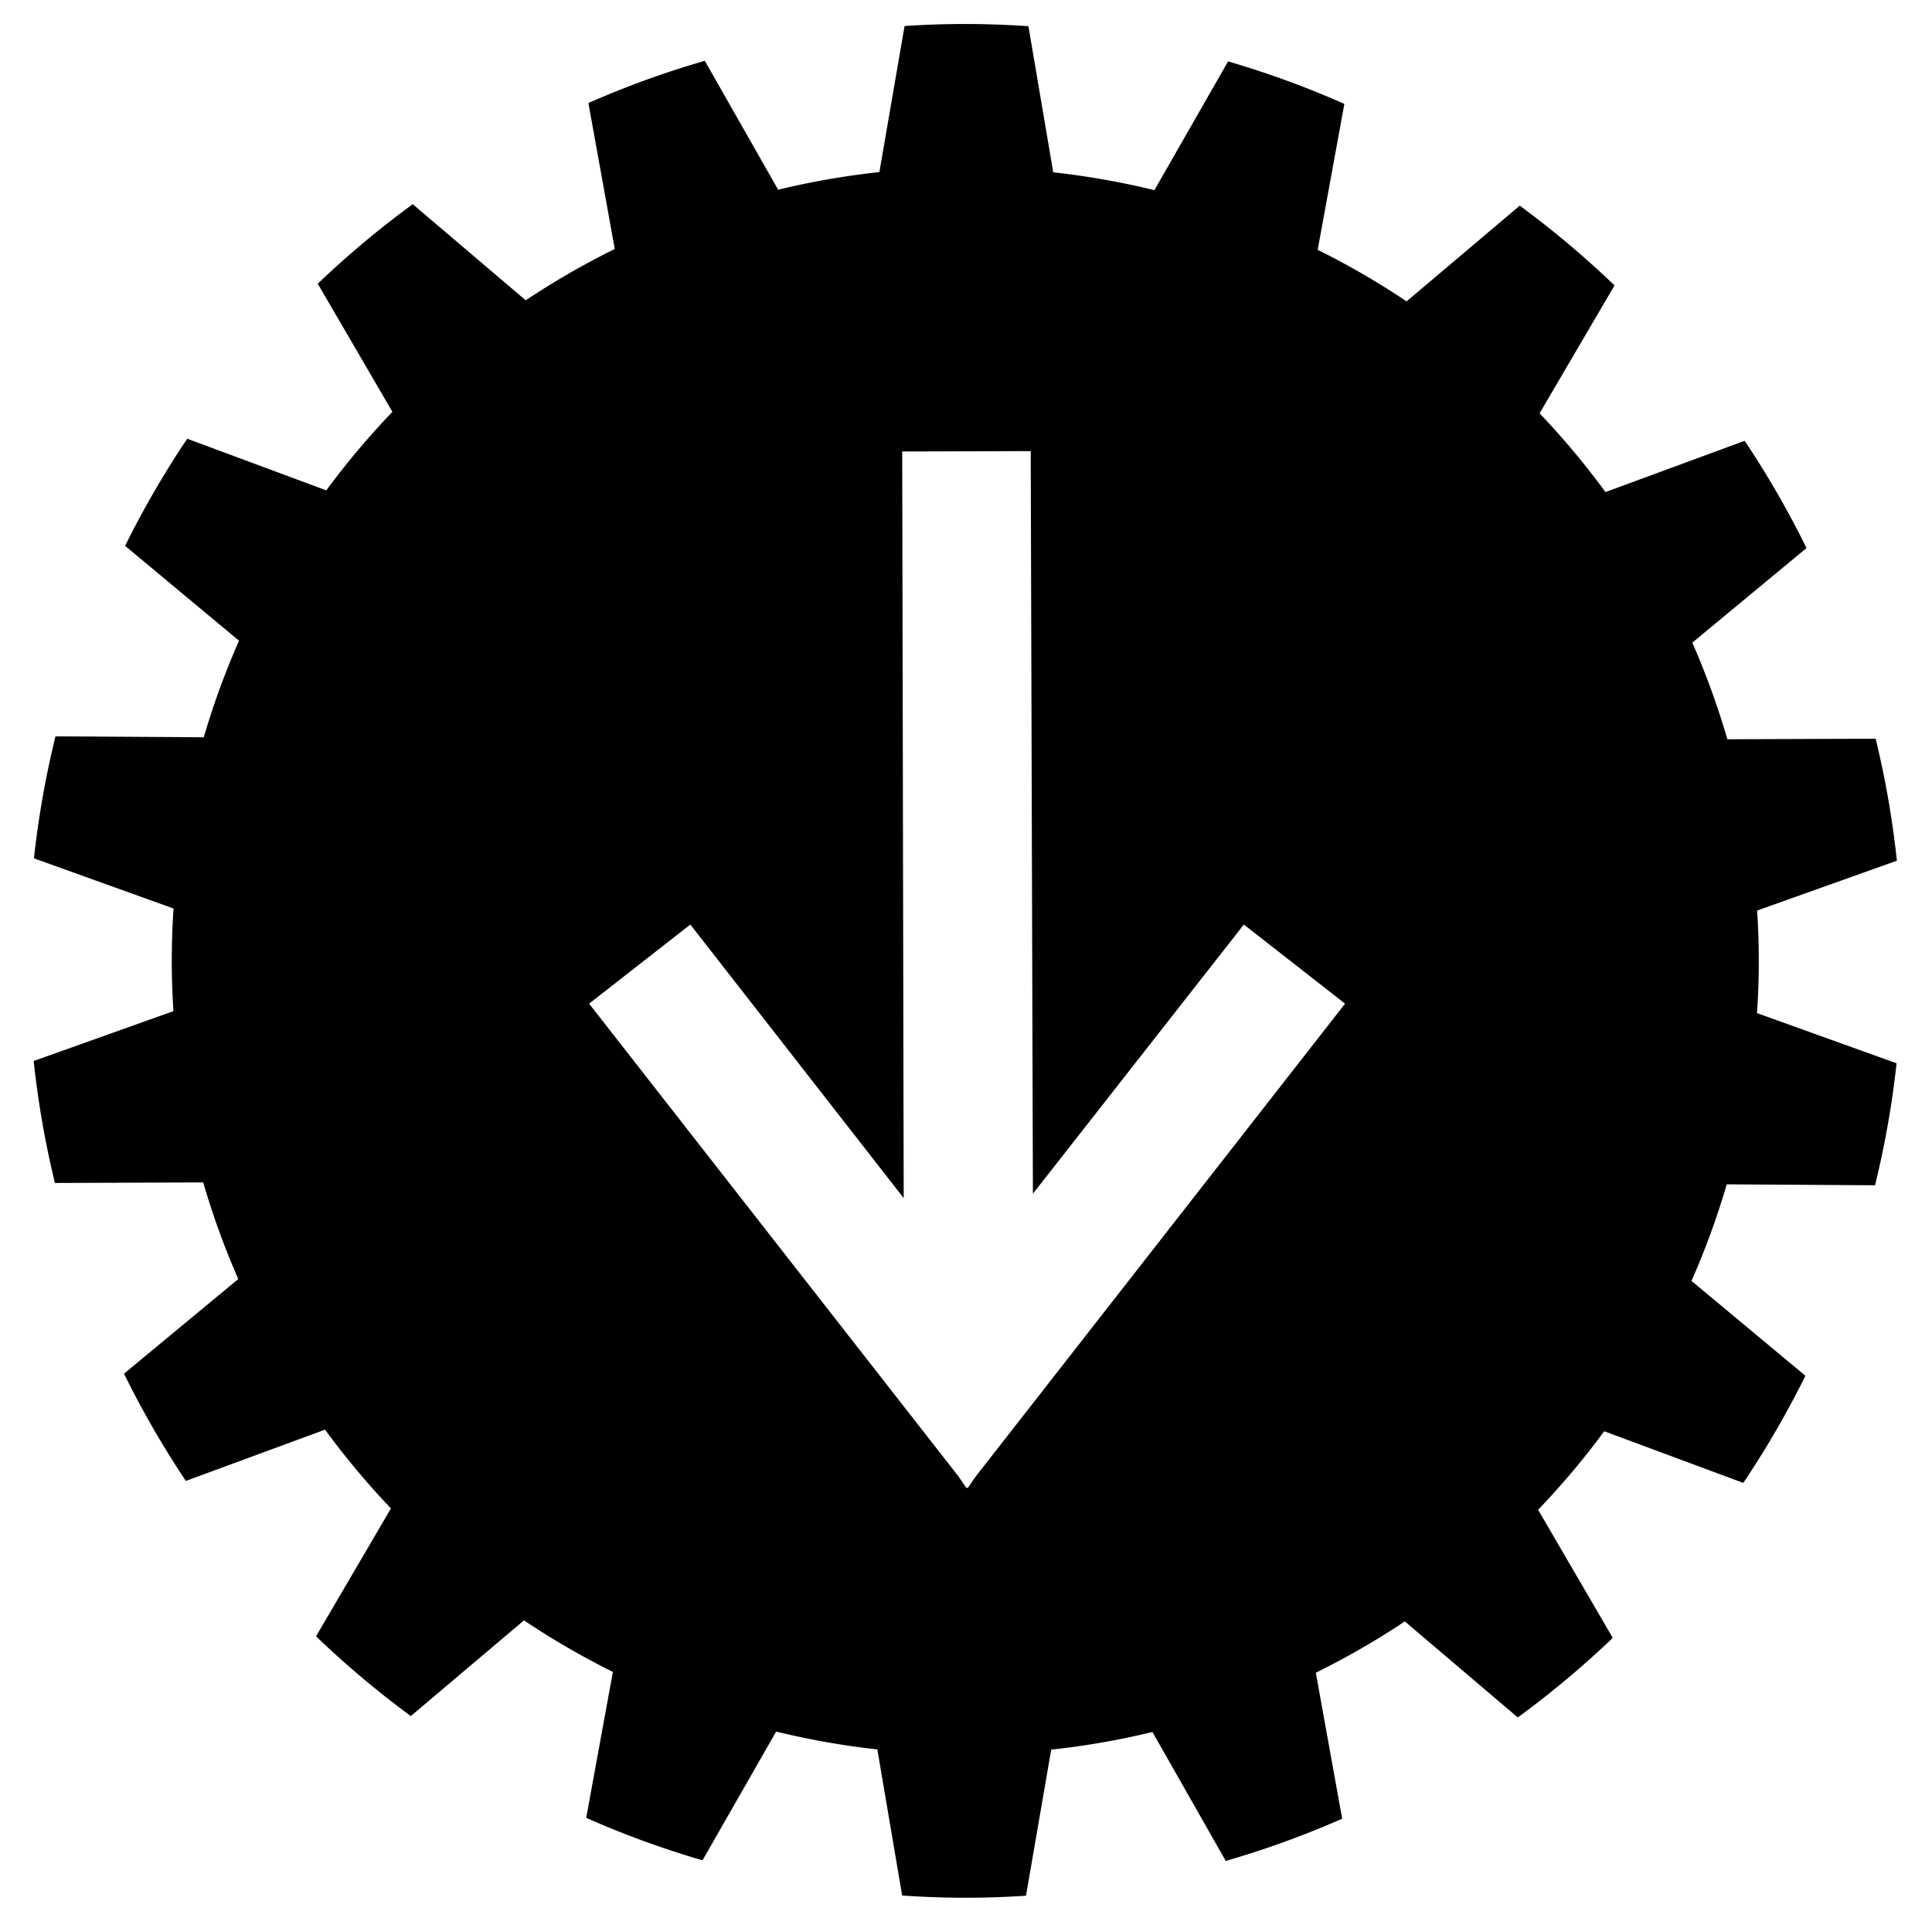 <svg xmlns="http://www.w3.org/2000/svg" viewBox="0 0 352.71 352.01"><path d="M321.09 175.43c0-3.09-.11-6.15-.3-9.19l25.51-9.1c-.81-7.58-2.11-15.02-3.88-22.27l-27.07.1c-1.76-6.05-3.9-11.94-6.4-17.64l20.85-17.27c-3.34-6.79-7.12-13.34-11.29-19.58l-25.41 9.36c-3.7-5.05-7.72-9.86-12.03-14.38l13.68-23.35a171.925 171.925 0 00-17.3-14.56l-20.66 17.47c-5.18-3.47-10.6-6.62-16.23-9.41l4.87-26.64c-6.85-3.04-13.94-5.63-21.23-7.76l-13.45 23.51c-6.02-1.47-12.18-2.57-18.47-3.26l-4.53-26.68c-3.81-.25-7.65-.4-11.52-.4-3.73 0-7.42.13-11.09.37l-4.6 26.67c-6.29.68-12.46 1.76-18.48 3.22L128.67 11.1a169.59 169.59 0 00-21.25 7.71l4.81 26.65a145.15 145.15 0 00-16.25 9.37L75.35 37.28c-6.1 4.46-11.89 9.31-17.34 14.52l13.63 23.39c-4.32 4.51-8.36 9.3-12.07 14.34L34.18 80.1c-4.19 6.24-7.98 12.77-11.34 19.56l20.8 17.32c-2.51 5.69-4.67 11.58-6.44 17.63l-27.07-.17c-1.78 7.25-3.11 14.68-3.93 22.27l25.48 9.16a143.9 143.9 0 00-.32 9.55c0 3.09.11 6.15.3 9.19l-25.51 9.1c.81 7.58 2.11 15.02 3.88 22.27l27.07-.1c1.76 6.05 3.9 11.94 6.4 17.64L22.64 250.8c3.34 6.79 7.12 13.34 11.29 19.58l25.41-9.36c3.7 5.05 7.72 9.86 12.03 14.38L57.7 298.75c5.43 5.22 11.22 10.09 17.3 14.56l20.66-17.47c5.18 3.47 10.6 6.62 16.23 9.41l-4.87 26.64c6.85 3.04 13.94 5.63 21.23 7.76l13.45-23.51c6.02 1.47 12.18 2.57 18.47 3.26l4.53 26.68c3.81.25 7.65.4 11.52.4 3.73 0 7.42-.13 11.09-.37l4.6-26.67c6.29-.68 12.46-1.76 18.48-3.22l13.39 23.54c7.3-2.11 14.39-4.69 21.25-7.71l-4.81-26.65a145.15 145.15 0 0016.25-9.37l20.62 17.53c6.1-4.46 11.89-9.31 17.34-14.52l-13.63-23.39c4.32-4.51 8.36-9.3 12.07-14.34l25.39 9.43c4.19-6.24 7.98-12.77 11.34-19.56l-20.8-17.32c2.51-5.69 4.67-11.58 6.44-17.63l27.07.17c1.78-7.25 3.11-14.68 3.93-22.27l-25.48-9.16c.22-3.15.33-6.33.33-9.54zm-142.93 94.1l-1.5 2.17-.1-.12-.1.12-1.55-2.24-67.36-86.22 18.48-14.44 38.95 49.94-.27-136.31 23.46-.07.4 135.58 38.51-49.14 18.48 14.44-67.4 86.29z"/></svg>
